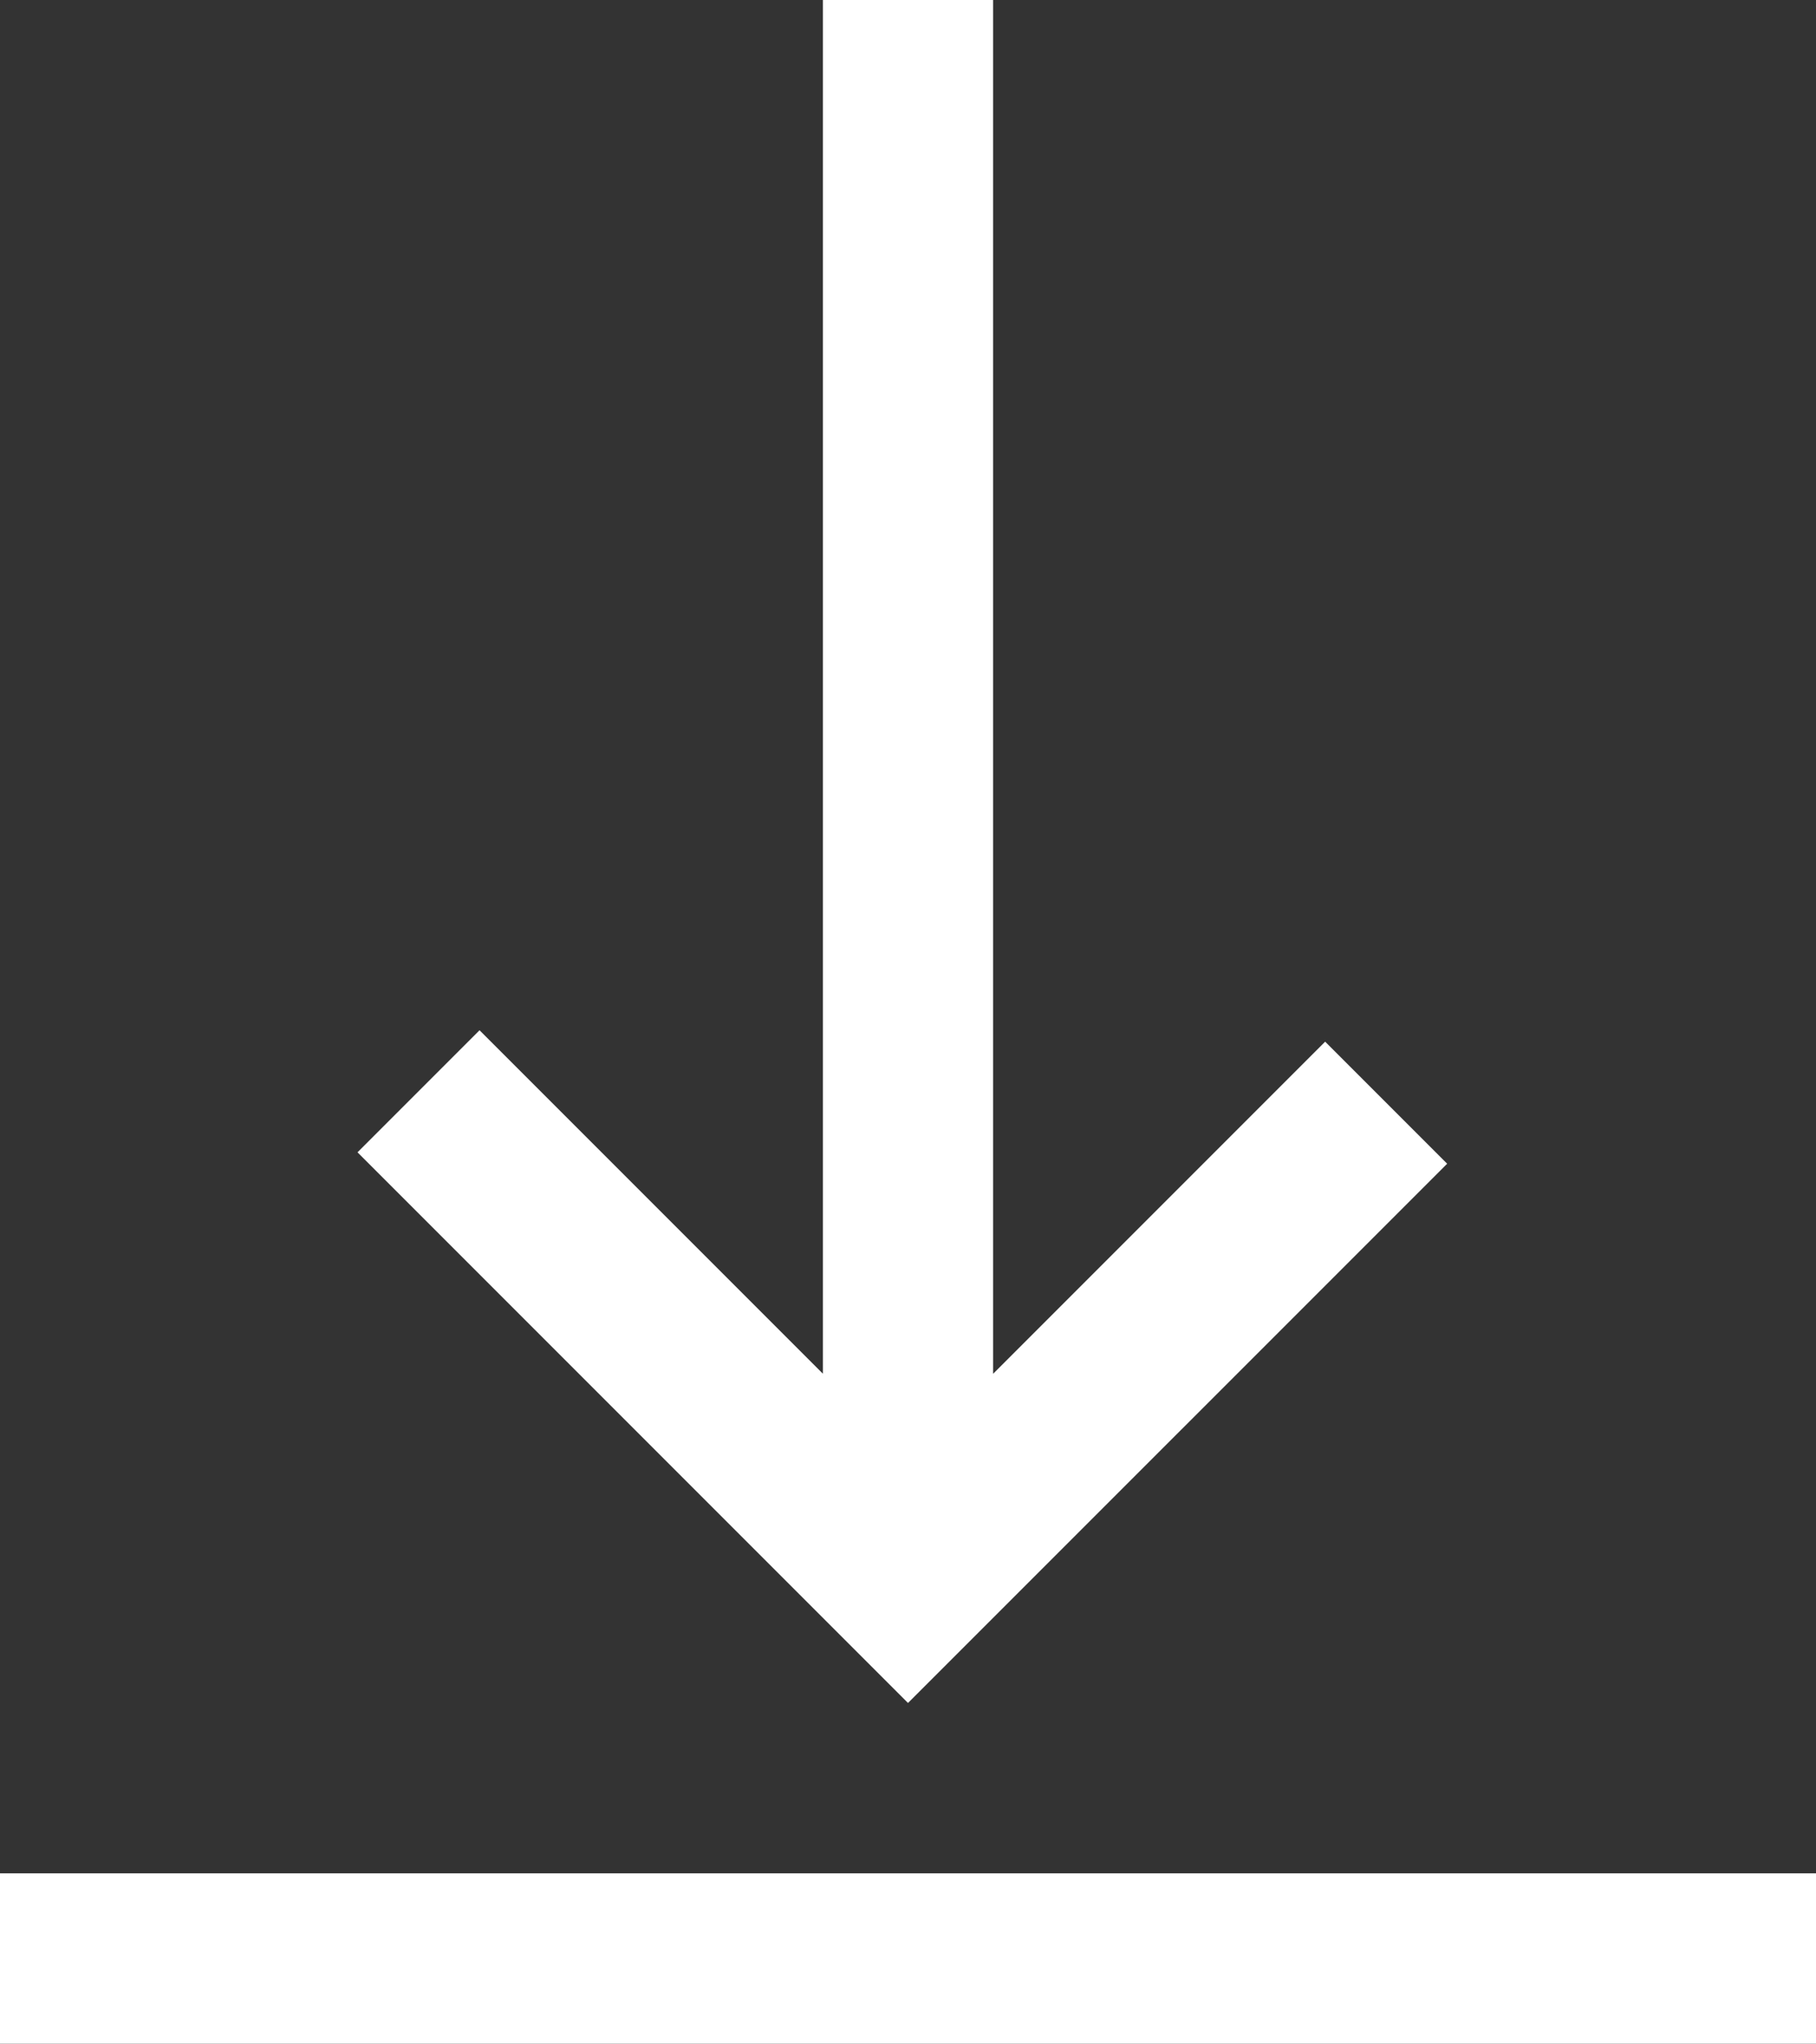 <svg xmlns="http://www.w3.org/2000/svg" width="21.014" height="23.641" viewBox="0 0 21.014 23.641">
  <rect x="0" y="0" width="21.014" height="23.641" fill="#333333" stroke="none"/>
  <g id="Download" transform="translate(0 0)">
    <rect id="Rectangle_121" data-name="Rectangle 121" width="21.014" height="1.97" transform="translate(0 21.671)" fill="#fff"/>
    <path id="Path_84" data-name="Path 84" d="M9.522,0V15.891L5.549,11.918,4.137,13.33l6.37,6.37,6.239-6.238L15.334,12.05l-3.842,3.842V0Z" fill="#fff"/>
  </g>
</svg>
